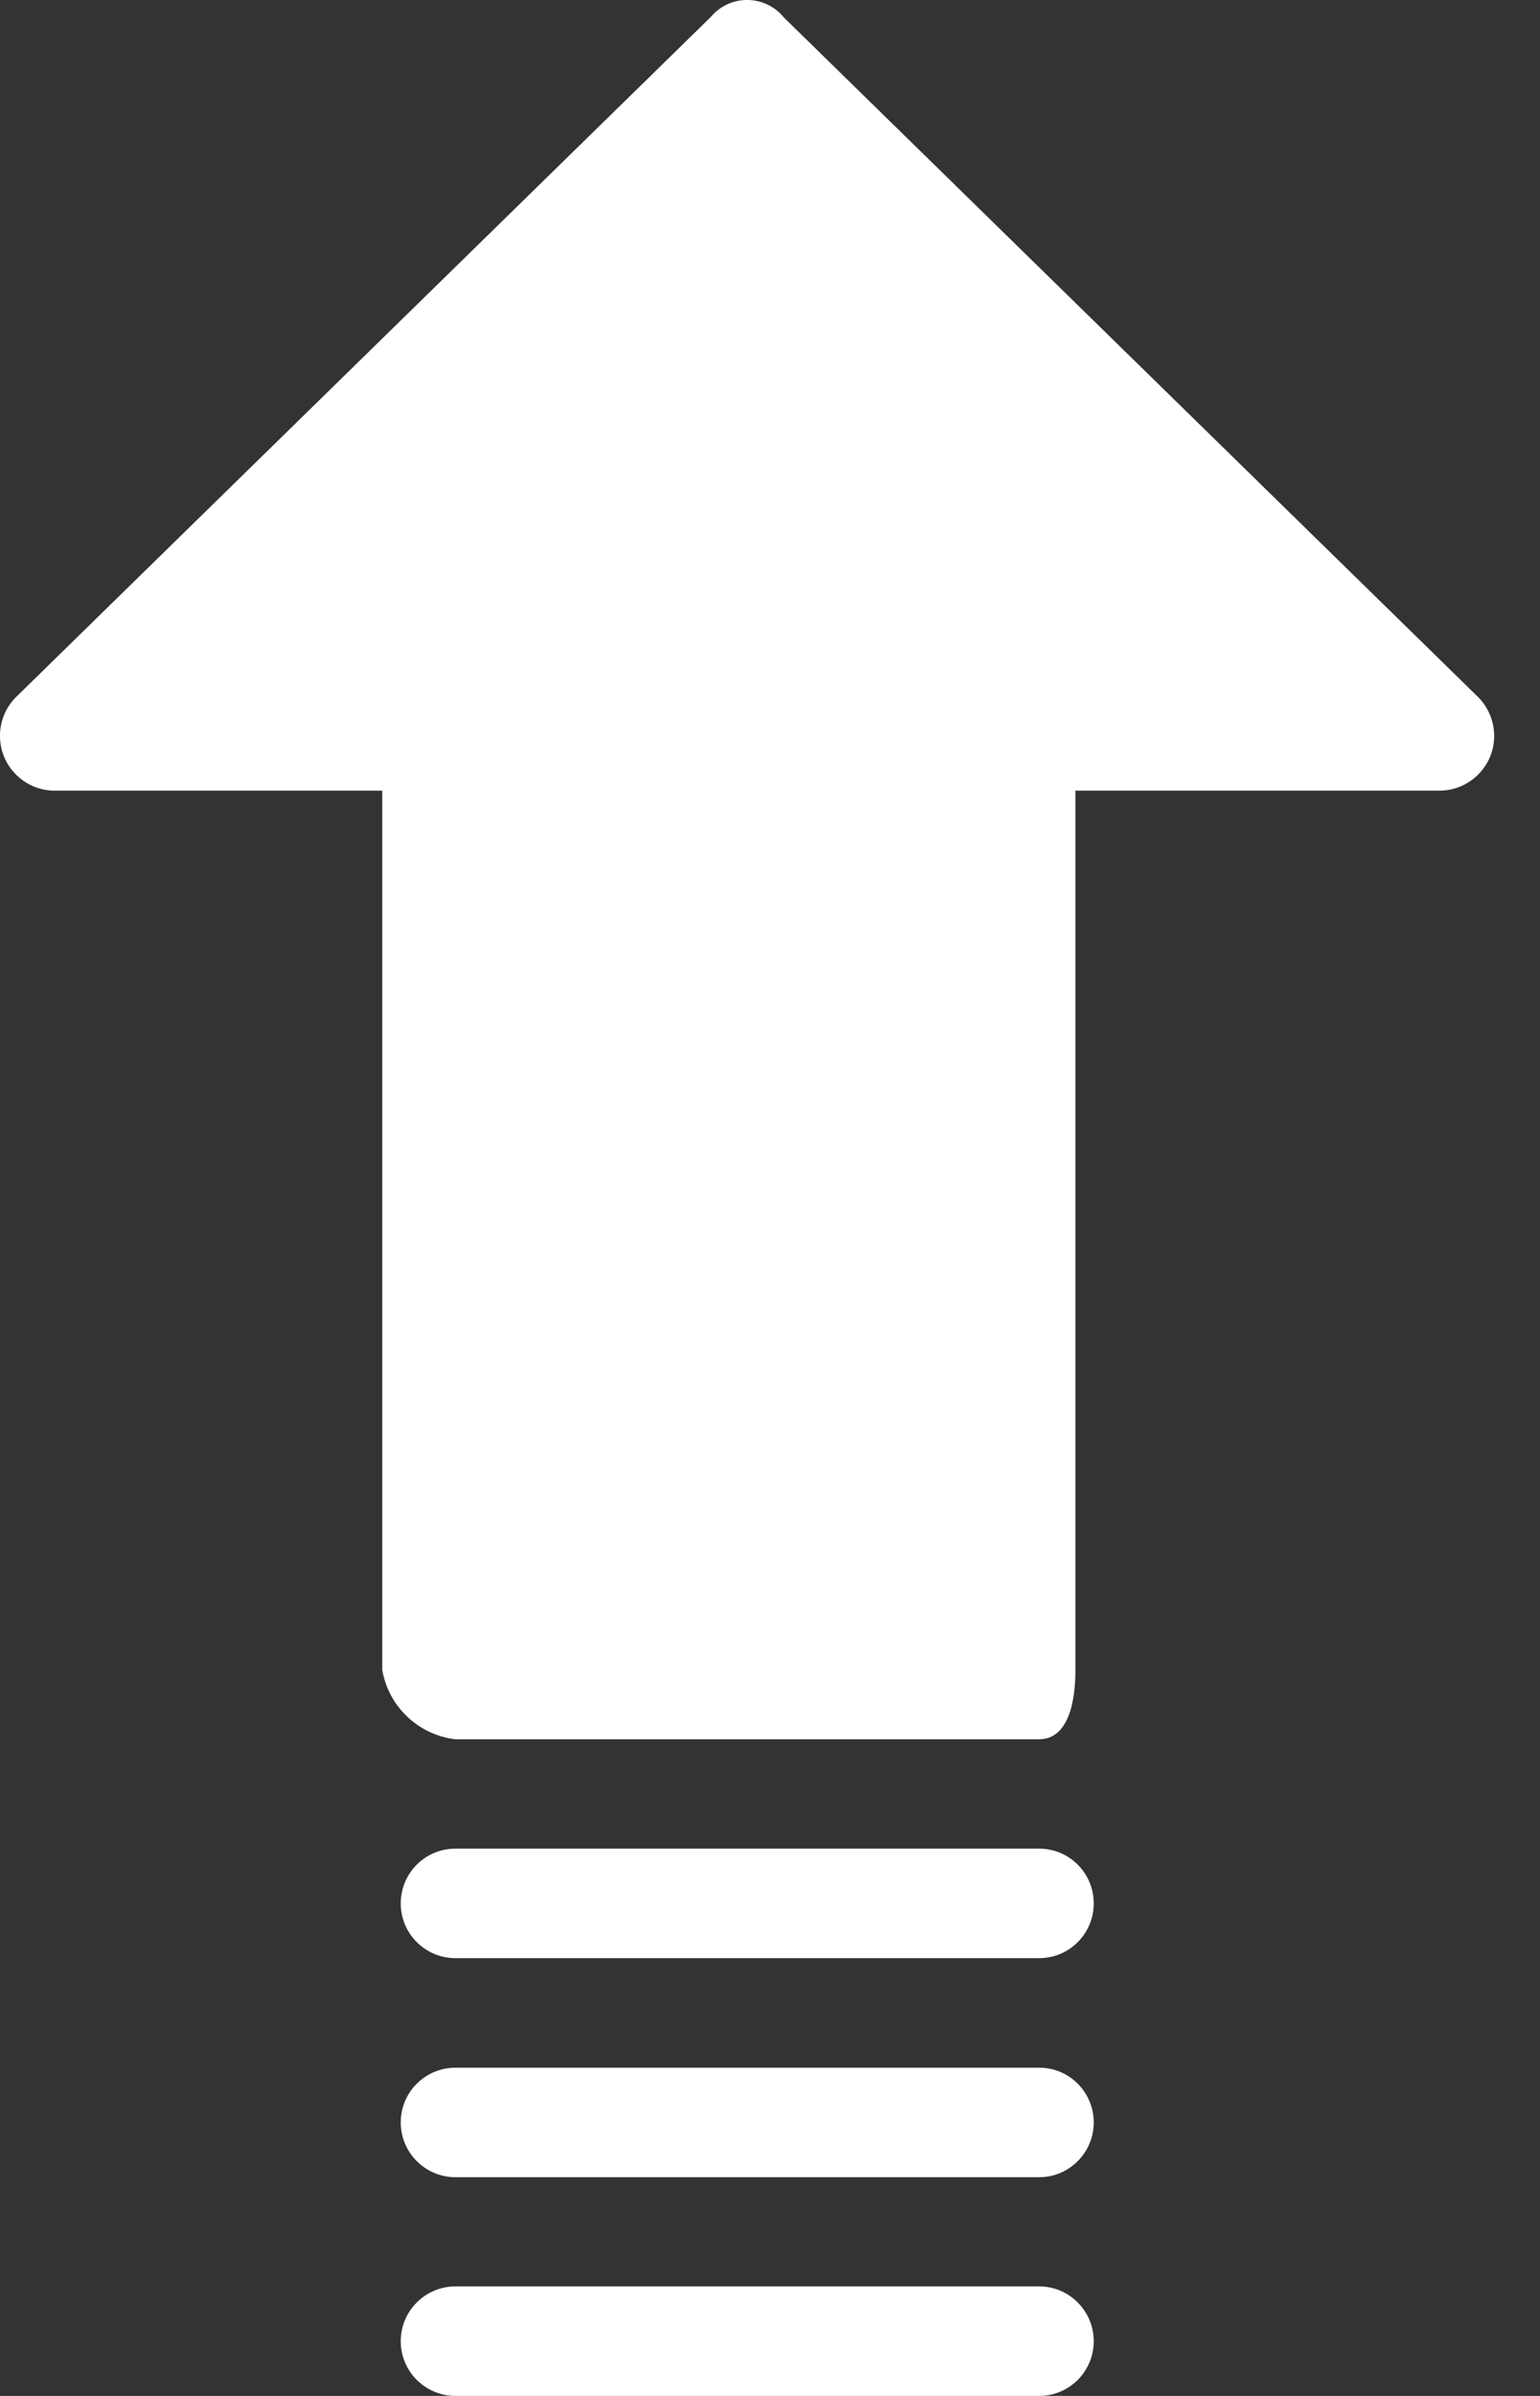 <svg width="9" height="14" viewBox="0 0 9 14" fill="none" xmlns="http://www.w3.org/2000/svg">
<rect x="0" y="0" width="9" height="14" fill="#333333" stroke="none"/>
<path d="M8.63 4.065L4.579 0.1C4.482 -0.018 4.307 -0.034 4.189 0.064C4.176 0.075 4.164 0.087 4.153 0.1L0.102 4.065C-0.027 4.185 -0.035 4.388 0.085 4.517C0.145 4.582 0.228 4.619 0.316 4.62H2.234V9.758C2.271 9.972 2.444 10.137 2.661 10.163H6.072C6.242 10.163 6.285 9.949 6.285 9.758V4.62H8.417C8.593 4.617 8.735 4.472 8.732 4.296C8.731 4.208 8.694 4.125 8.63 4.065Z" fill="white"/>
<path d="M6.073 10.802H2.662C2.485 10.802 2.342 10.945 2.342 11.122C2.342 11.299 2.485 11.442 2.662 11.442H6.073C6.249 11.442 6.392 11.299 6.392 11.122C6.392 10.945 6.249 10.802 6.073 10.802Z" fill="white"/>
<path d="M6.073 12.082H2.662C2.485 12.082 2.342 12.225 2.342 12.402C2.342 12.578 2.485 12.722 2.662 12.722H6.073C6.249 12.722 6.392 12.578 6.392 12.402C6.392 12.225 6.249 12.082 6.073 12.082Z" fill="white"/>
<path d="M6.073 13.36H2.662C2.485 13.36 2.342 13.504 2.342 13.68C2.342 13.857 2.485 14 2.662 14H6.073C6.249 14 6.392 13.857 6.392 13.68C6.392 13.504 6.249 13.36 6.073 13.36Z" fill="white"/>
</svg>

